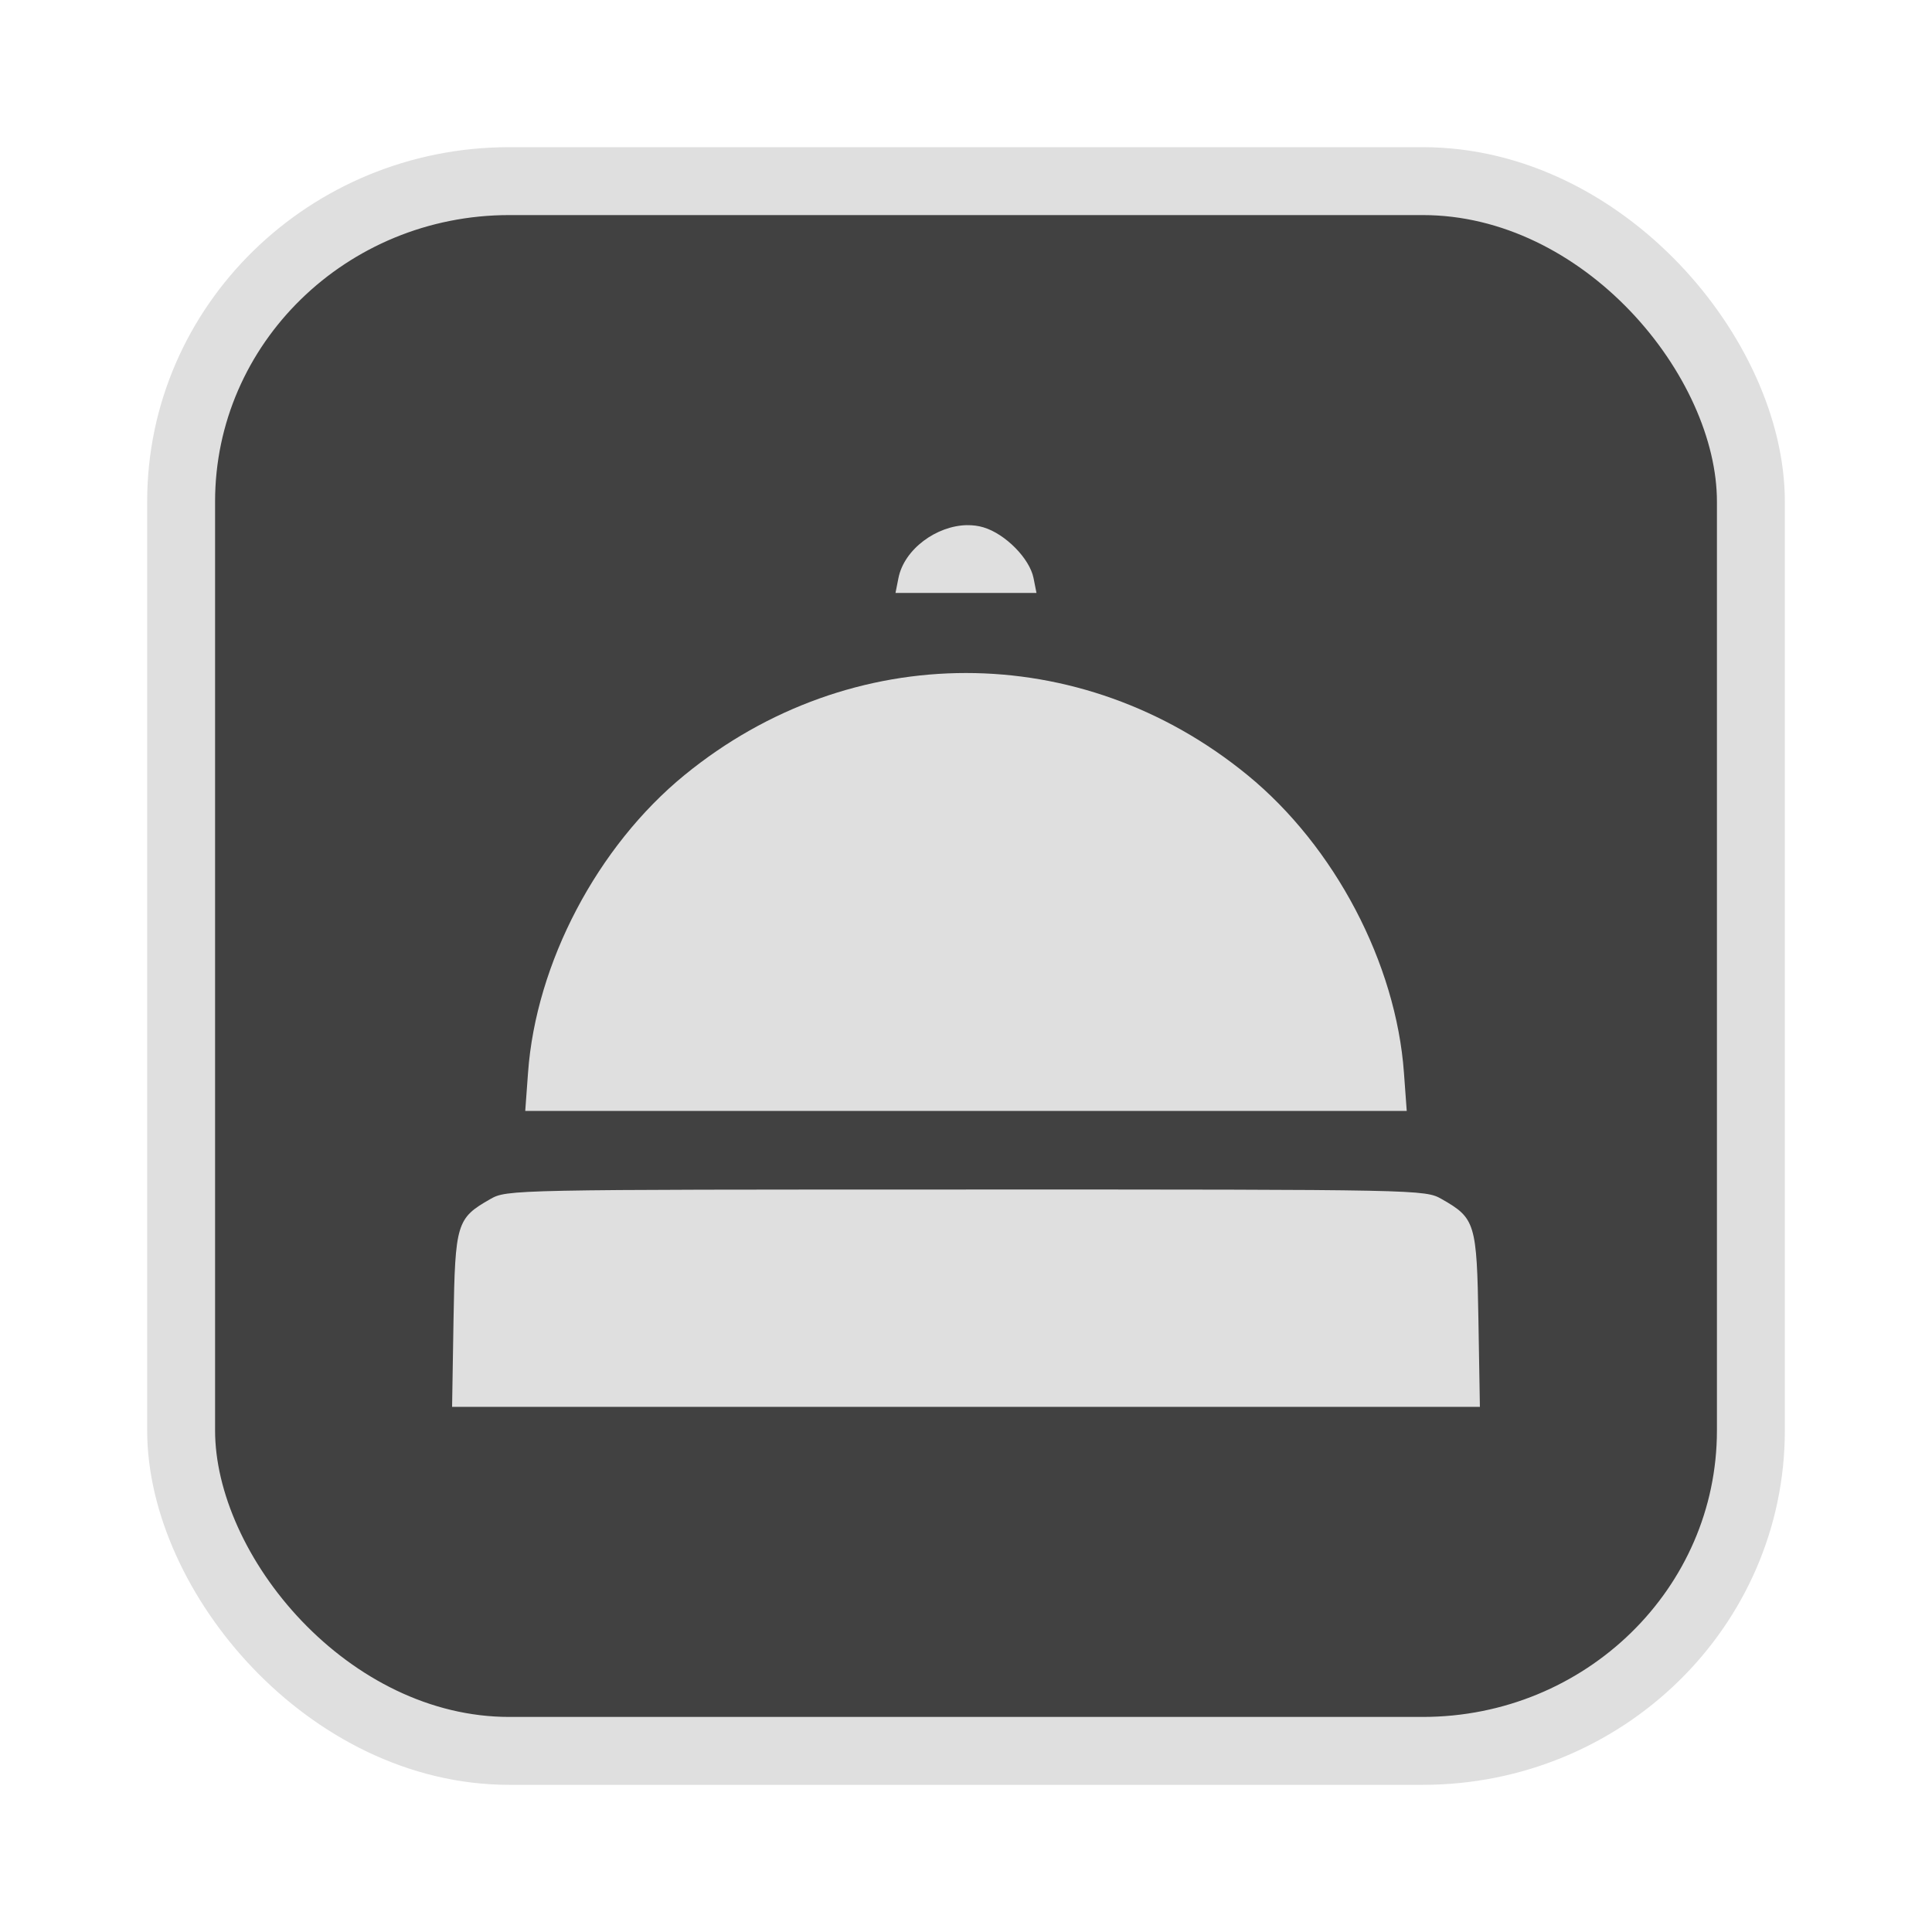 <?xml version="1.0" encoding="UTF-8" standalone="no"?>
<svg
   width="64"
   height="64"
   version="1.1"
   id="svg73"
   sodipodi:docname="audacious.svg"
   inkscape:version="1.4.2 (ebf0e940d0, 2025-05-08)"
   xmlns:inkscape="http://www.inkscape.org/namespaces/inkscape"
   xmlns:sodipodi="http://sodipodi.sourceforge.net/DTD/sodipodi-0.dtd"
   xmlns="http://www.w3.org/2000/svg"
   xmlns:svg="http://www.w3.org/2000/svg"
   xmlns:rdf="http://www.w3.org/1999/02/22-rdf-syntax-ns#"
   xmlns:cc="http://creativecommons.org/ns#"
   xmlns:dc="http://purl.org/dc/elements/1.1/">
  <sodipodi:namedview
     pagecolor="#f5f7fa"
     bordercolor="#666666"
     borderopacity="1"
     objecttolerance="10"
     gridtolerance="10"
     guidetolerance="10"
     inkscape:pageopacity="0"
     inkscape:pageshadow="2"
     inkscape:window-width="1377"
     inkscape:window-height="886"
     id="namedview75"
     showgrid="false"
     inkscape:zoom="6.2890624"
     inkscape:cx="45.714286"
     inkscape:cy="39.513044"
     inkscape:window-x="0"
     inkscape:window-y="48"
     inkscape:window-maximized="0"
     inkscape:current-layer="g877"
     inkscape:document-rotation="0"
     inkscape:pagecheckerboard="0"
     inkscape:showpageshadow="2"
     inkscape:deskcolor="#d1d1d1" />
  <defs
     id="defs29" />
  <circle
     cx="32.516"
     cy="31.878"
     r="0"
     fill="url(#b)"
     stroke-width="1.571"
     id="circle41"
     style="fill:url(#b)" />
  <g
     aria-label="GZ"
     transform="matrix(1.221,0,0,0.819,0.496,-0.166)"
     id="text93"
     style="font-weight:bold;font-size:11.526px;line-height:1.25;font-family:sans-serif;-inkscape-font-specification:'sans-serif Bold';fill:#f2f2f2;stroke-width:0.288" />
  <g
     id="g877"
     transform="matrix(1.1,0,0,1.1,-3.185,-3.207)">
    <rect
       x="8.35"
       y="8.37"
       width="47.273"
       height="47.273"
       rx="9.883"
       ry="9.649"
       fill="url(#linearGradient862)"
       stroke-width="3.054"
       id="rect35-7-3"
       style="fill:#414141;fill-opacity:1;stroke:#dfdfdf;stroke-width:2.045;stroke-dasharray:none;stroke-opacity:1" />
    <path
       id="path12"
       style="fill:#dfdfdf;fill-opacity:1;stroke-width:0.139;stroke-opacity:0.6"
       d="m 32.018,18.73 c -0.913,0.015 -1.892,0.718 -2.066,1.593 l -0.089,0.449 H 31.986 34.109 l -0.089,-0.449 c -0.118,-0.589 -0.849,-1.33 -1.509,-1.527 -0.159,-0.048 -0.325,-0.068 -0.494,-0.065 z m -0.032,4.453 c -2.986,0 -5.971,1.025 -8.477,3.074 -2.627,2.149 -4.474,5.664 -4.712,8.964 l -0.084,1.149 h 13.273 13.273 l -0.084,-1.149 c -0.238,-3.3 -2.086,-6.815 -4.712,-8.964 -2.505,-2.05 -5.491,-3.074 -8.477,-3.074 z m 0,15.555 c -13.714,0 -13.823,0.002 -14.326,0.288 -1.013,0.576 -1.058,0.725 -1.107,3.646 L 16.51,45.282 h 15.476 15.476 l -0.044,-2.611 c -0.048,-2.921 -0.094,-3.07 -1.107,-3.646 -0.503,-0.286 -0.612,-0.288 -14.326,-0.288 z" />
  </g>
</svg>
